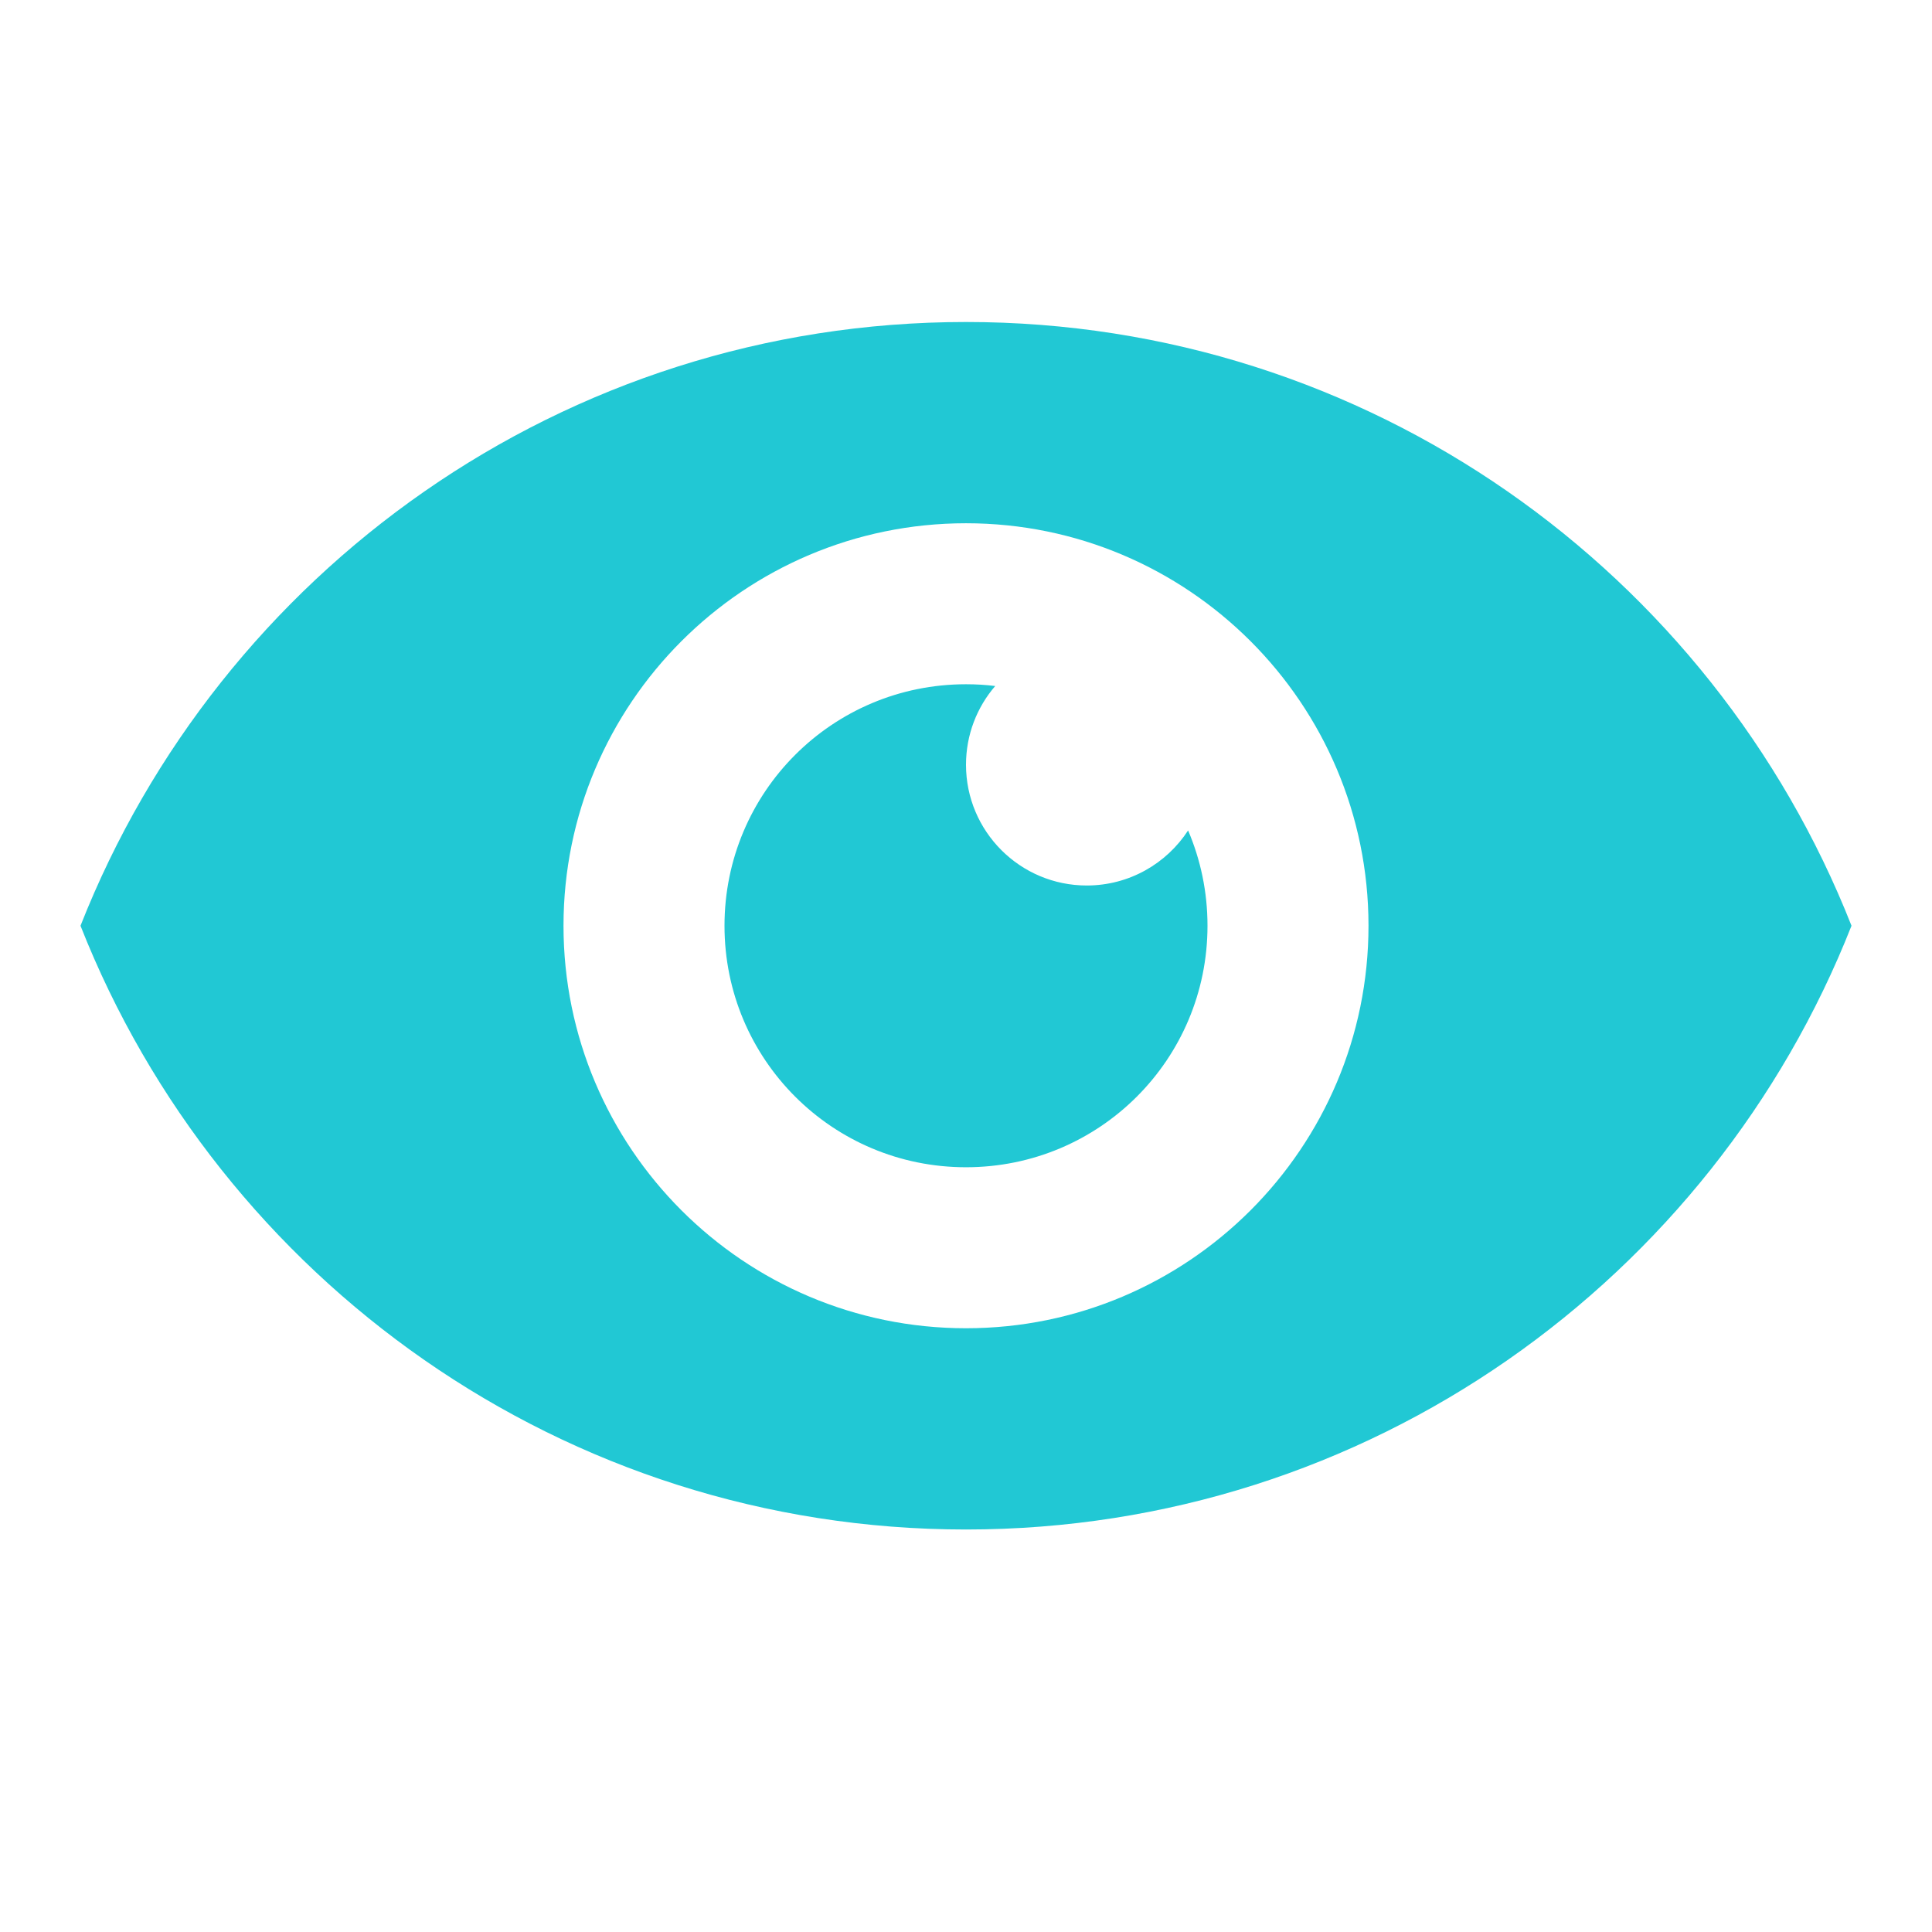 <?xml version="1.0" encoding="UTF-8"?>
<svg width="24px" height="24px" viewBox="0 0 24 24" version="1.1" xmlns="http://www.w3.org/2000/svg" xmlns:xlink="http://www.w3.org/1999/xlink">
    <!-- Generator: Sketch 52.2 (67145) - http://www.bohemiancoding.com/sketch -->
    <title>ic_Search myopia level</title>
    <desc>Created with Sketch.</desc>
    <g id="ic_Search-myopia-level" stroke="none" stroke-width="1" fill="none" fill-rule="evenodd">
        <g id="round-visibility-24px">
            <polygon id="Path" points="0 0 24 0 24 24 0 24"></polygon>
            <path d="M12,4 C17,4 21.27,7.11 23,11.5 C21.27,15.89 17,19 12,19 C7,19 2.73,15.89 1,11.5 C2.73,7.11 7,4 12,4 Z M12,16.5 C14.76,16.5 17,14.26 17,11.5 C17,8.74 14.76,6.5 12,6.5 C9.24,6.5 7,8.74 7,11.5 C7,14.26 9.24,16.5 12,16.5 Z M12.363,8.522 C12.137,8.784 12,9.126 12,9.5 C12,10.328 12.672,11 13.5,11 C14.027,11 14.491,10.728 14.759,10.316 C14.914,10.679 15,11.079 15,11.5 C15,13.16 13.66,14.5 12,14.5 C10.34,14.5 9,13.16 9,11.5 C9,9.84 10.34,8.5 12,8.5 C12.123,8.5 12.244,8.507 12.363,8.522 Z" id="Combined-Shape" fill="#21C8D4" fill-rule="nonzero"></path>
        </g>
    </g>
</svg>